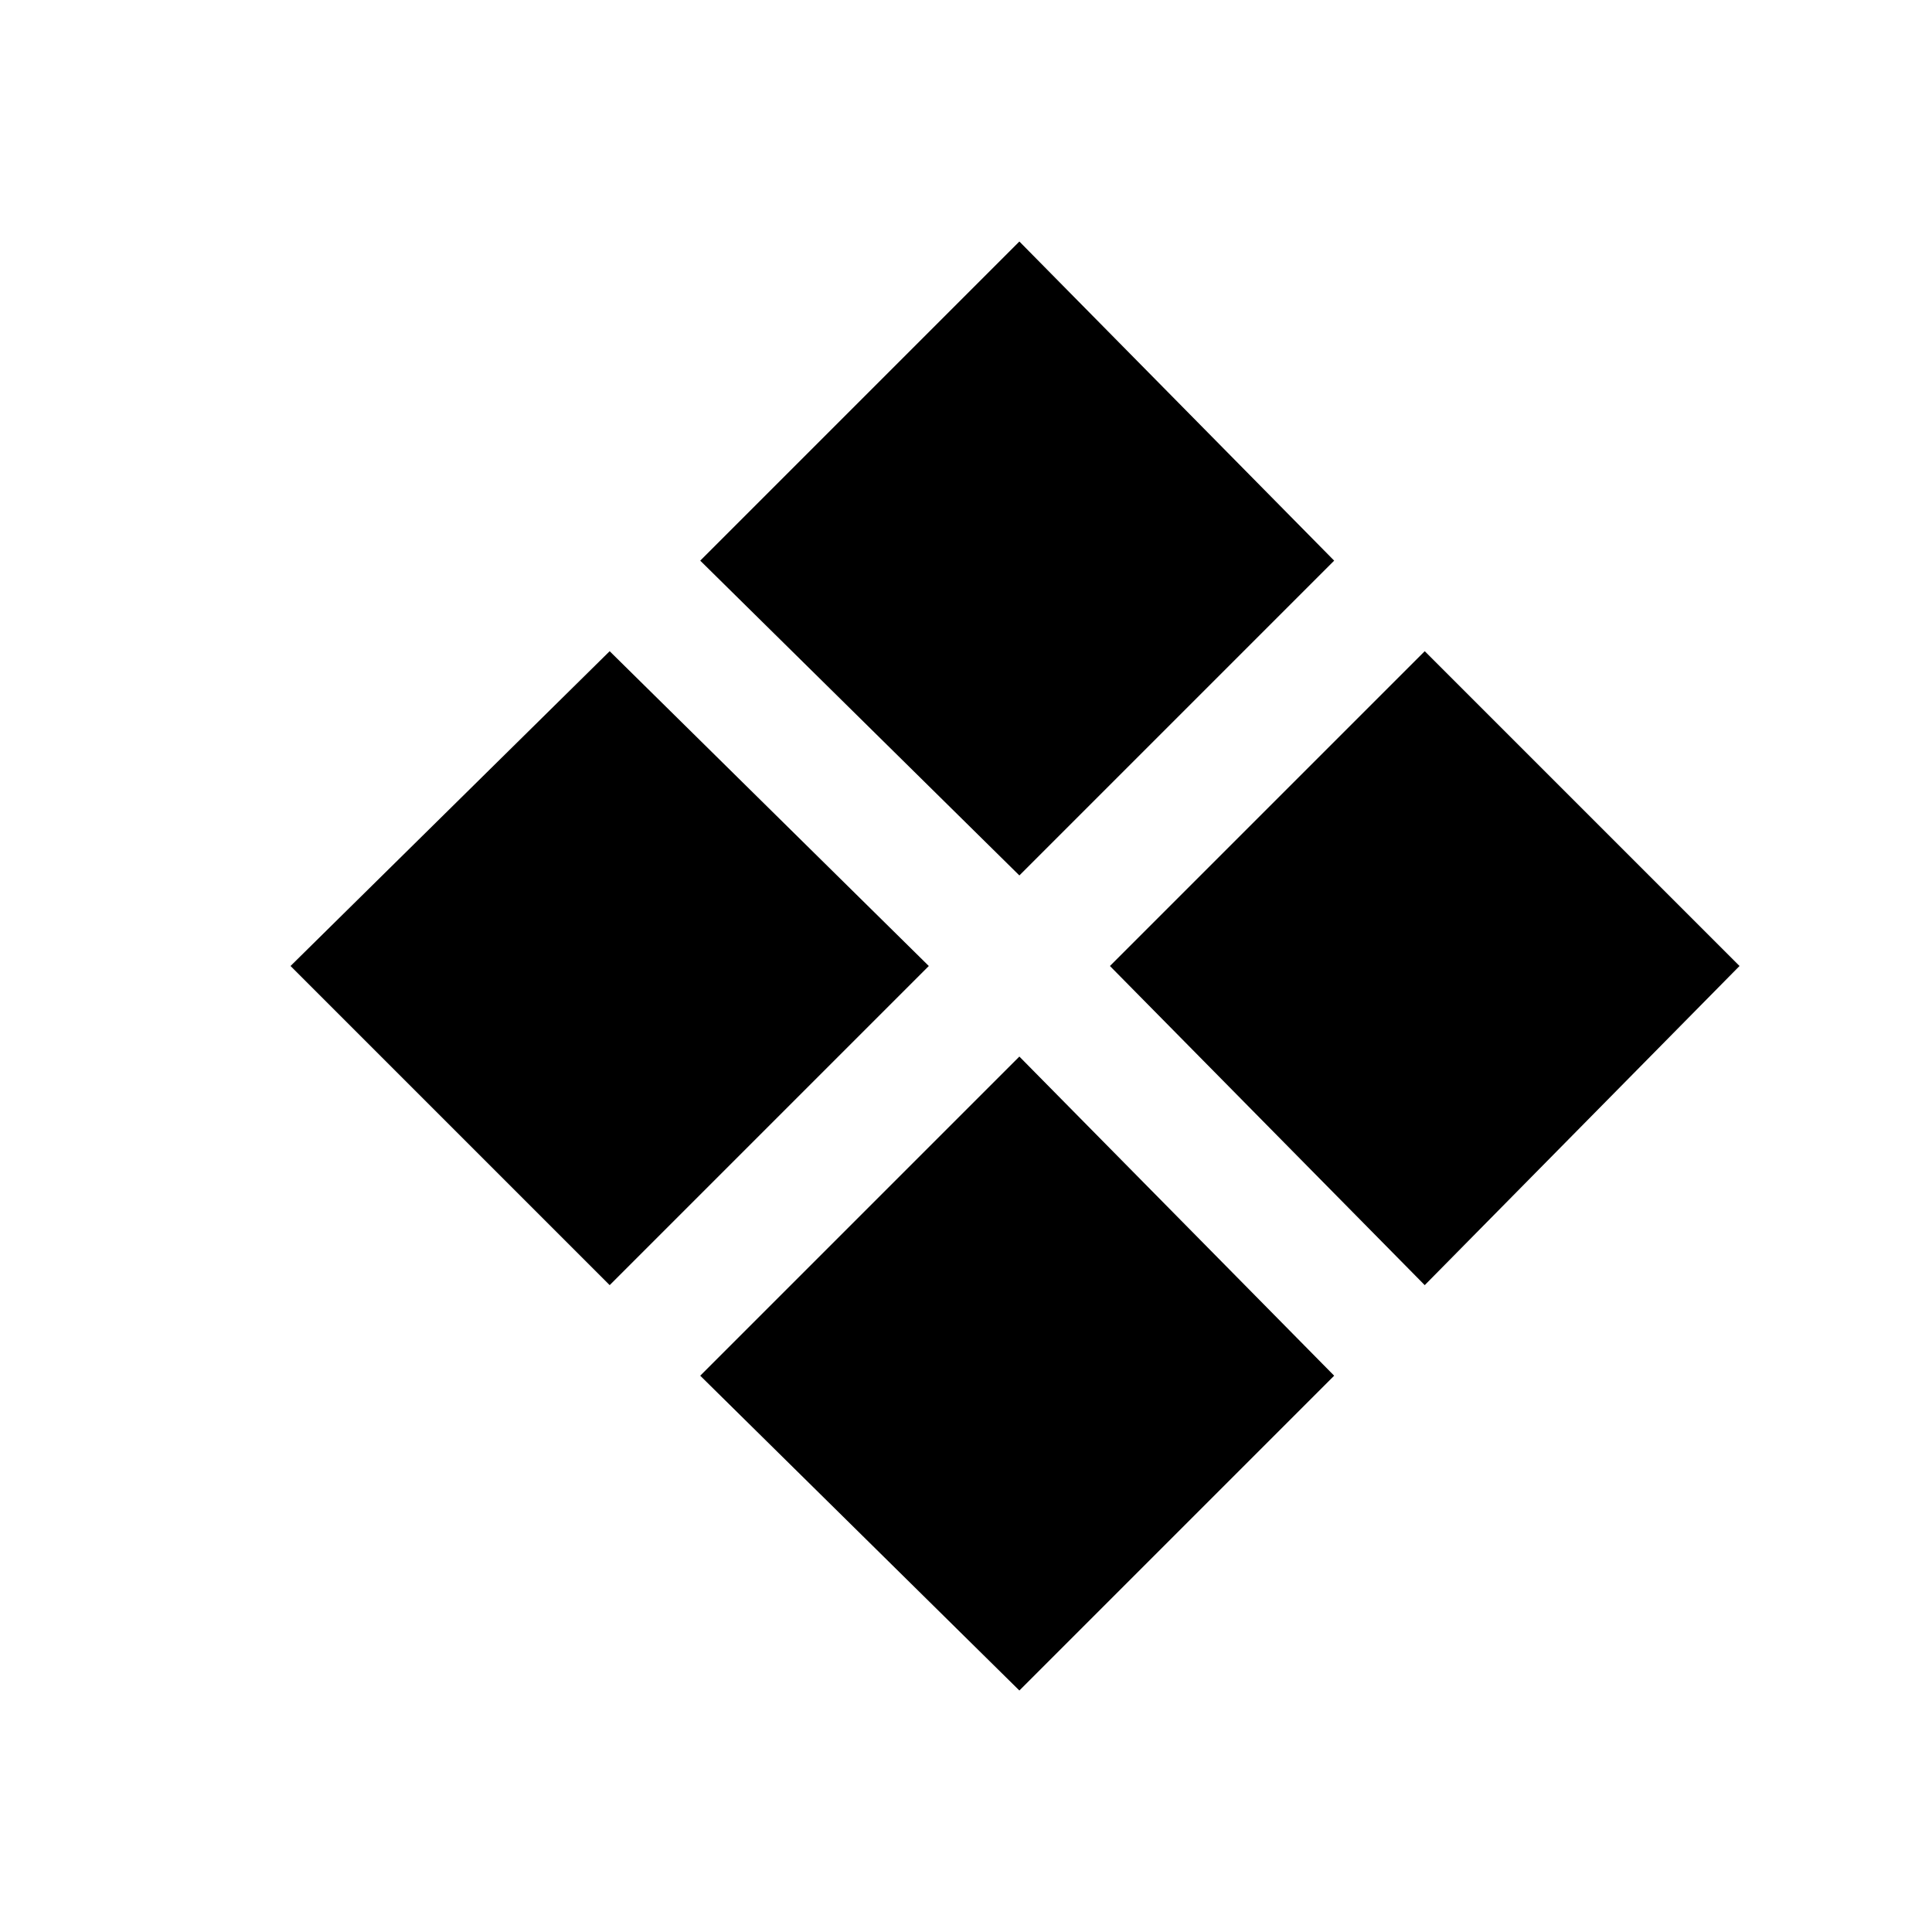 <svg width='16' height='16' viewBox='0 0 16 16' fill='none' xmlns='http://www.w3.org/2000/svg'><g transform='translate(1.5, 2)'><path d='M6.192 6L3.549 8.643L0.906 6L3.549 3.393L6.192 6ZM9.549 9.393L6.942 12L4.299 9.393L6.942 6.75L9.549 9.393ZM9.549 2.643L6.942 5.25L4.299 2.643L6.942 0L9.549 2.643ZM12.906 6L10.299 8.643L7.692 6L10.299 3.393L12.906 6Z' fill='#000000'/></g></svg>